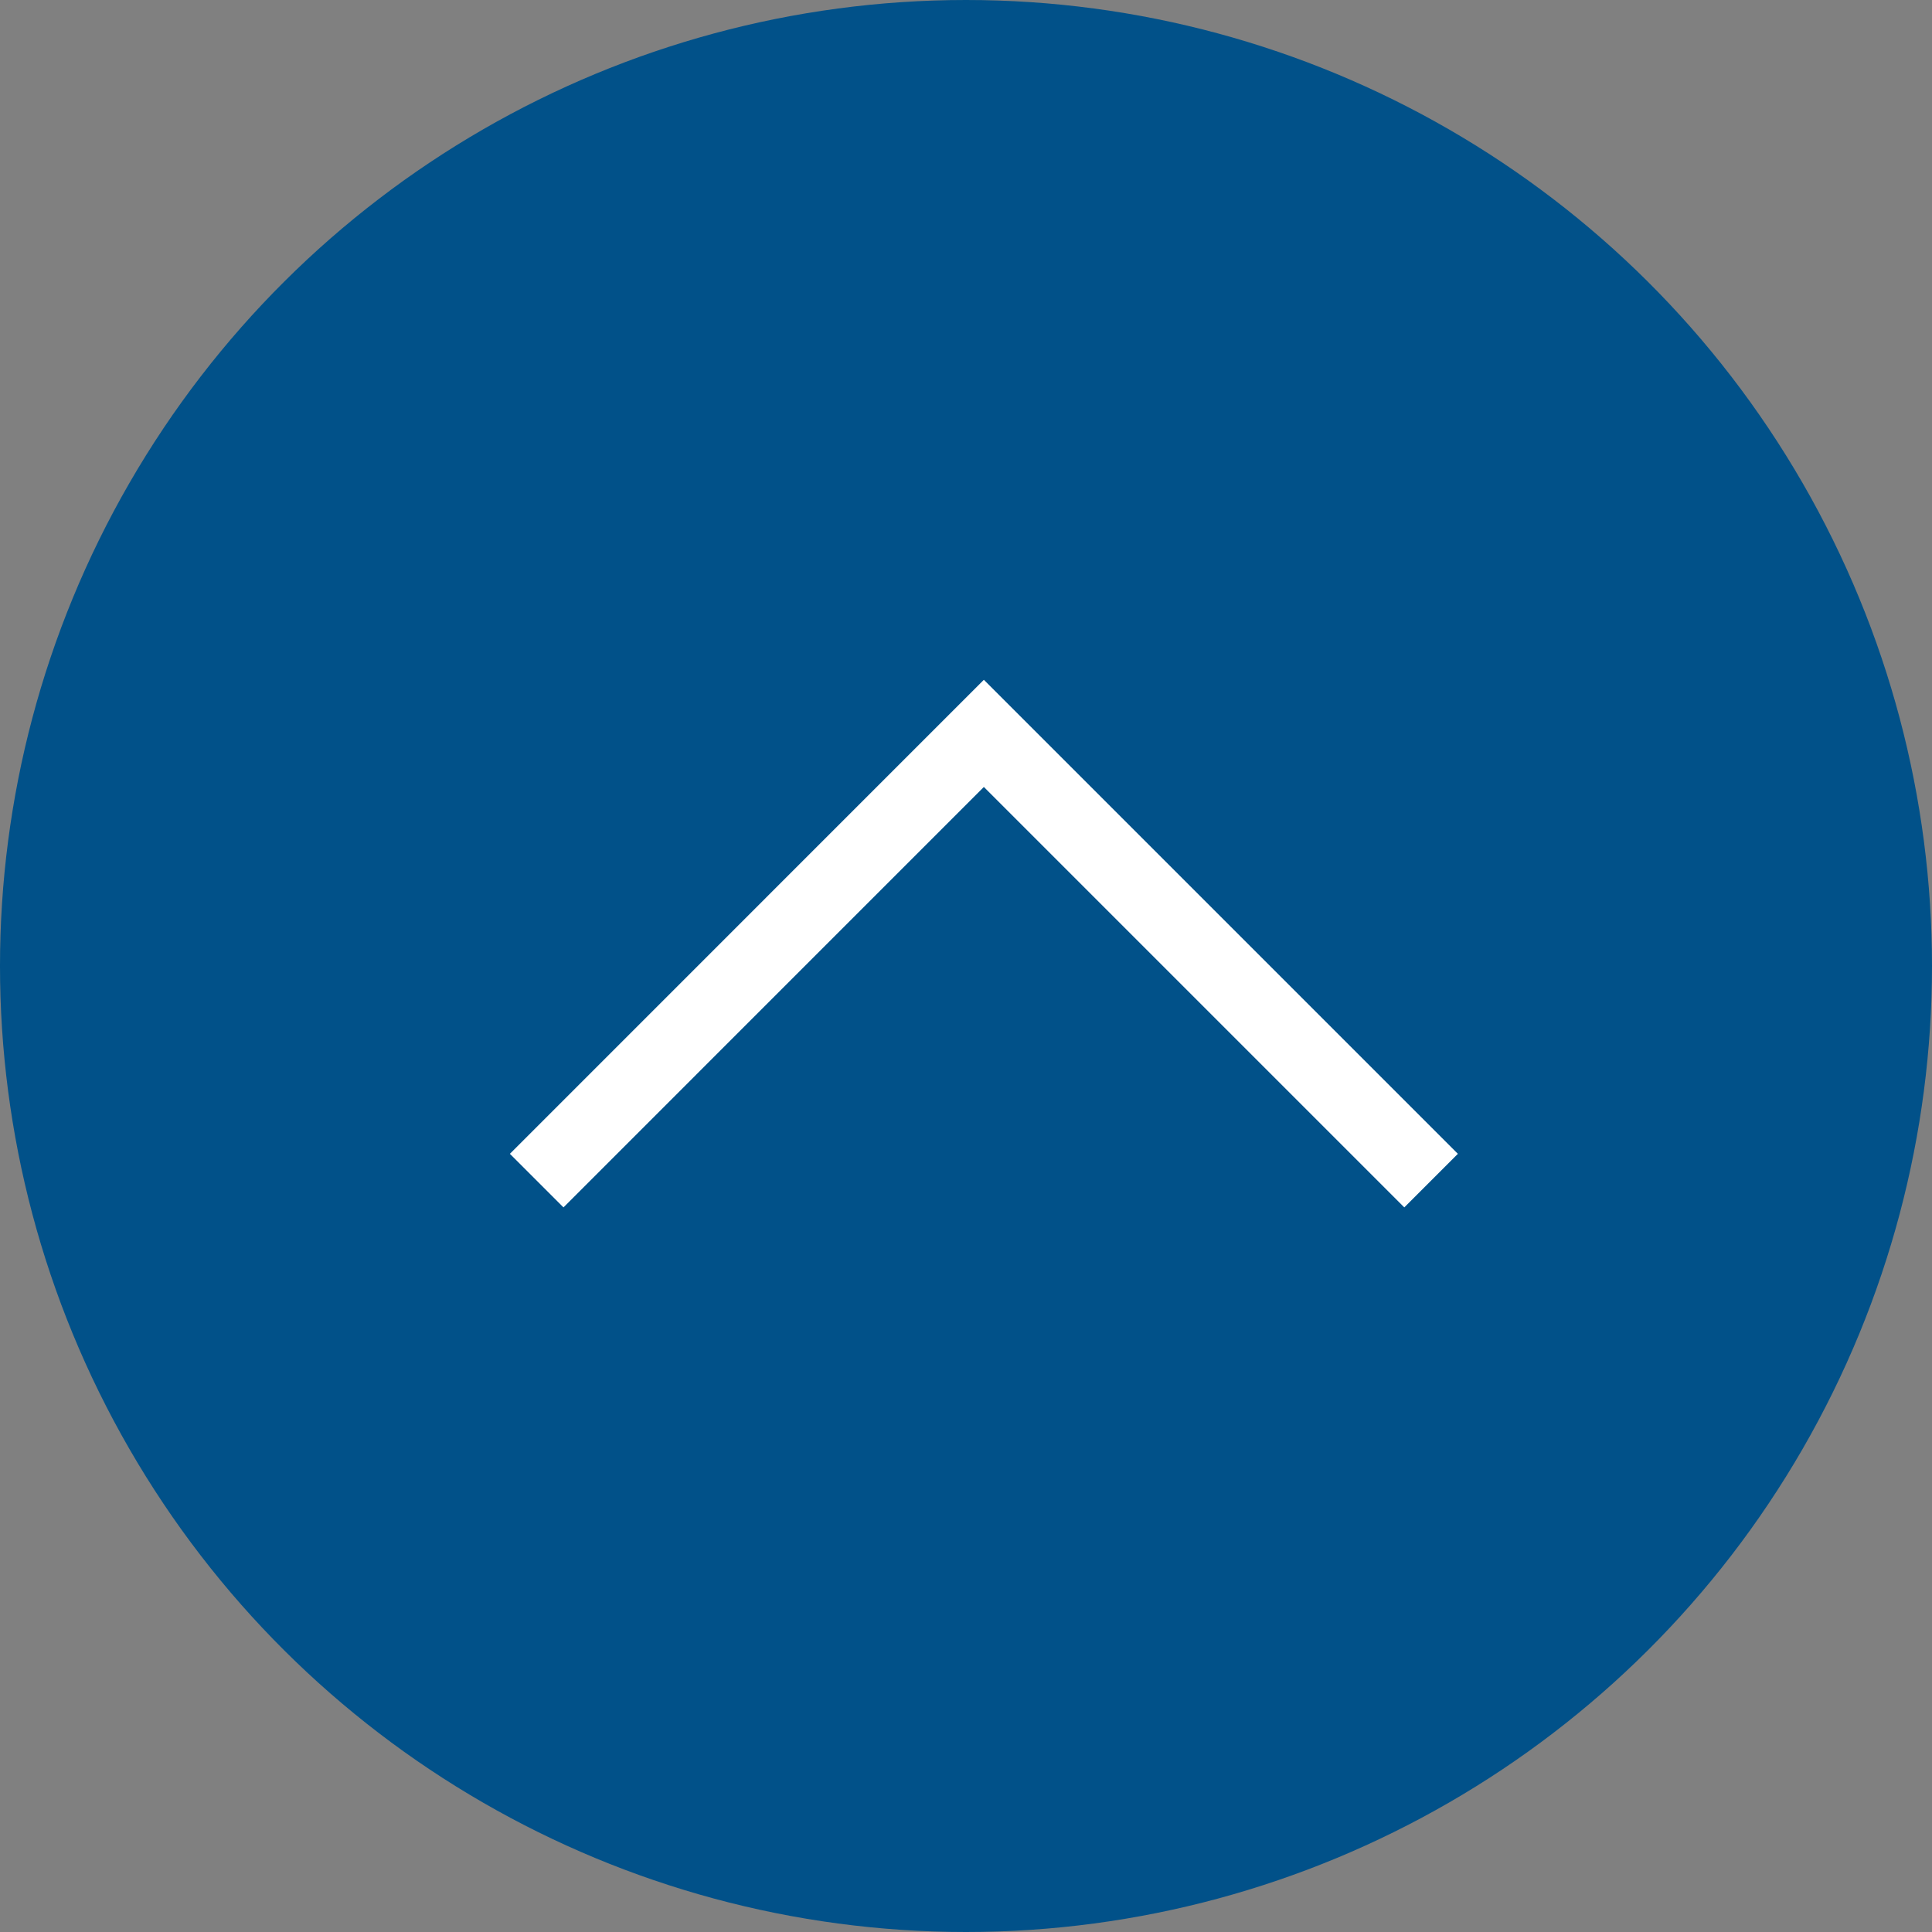 <svg width="37" height="37" viewBox="0 0 37 37" fill="none" xmlns="http://www.w3.org/2000/svg">
<rect x="0" y="0" width="37" height="37" fill="#808080" stroke="none"/>
<circle r="18.5" transform="matrix(1.19249e-08 -1 -1 -1.19249e-08 18.5 18.5)" fill="#015189"/>
<path d="M27.407 22.61L18.842 14.045L10.278 22.61" stroke="white" stroke-width="1.451"/>
</svg>
